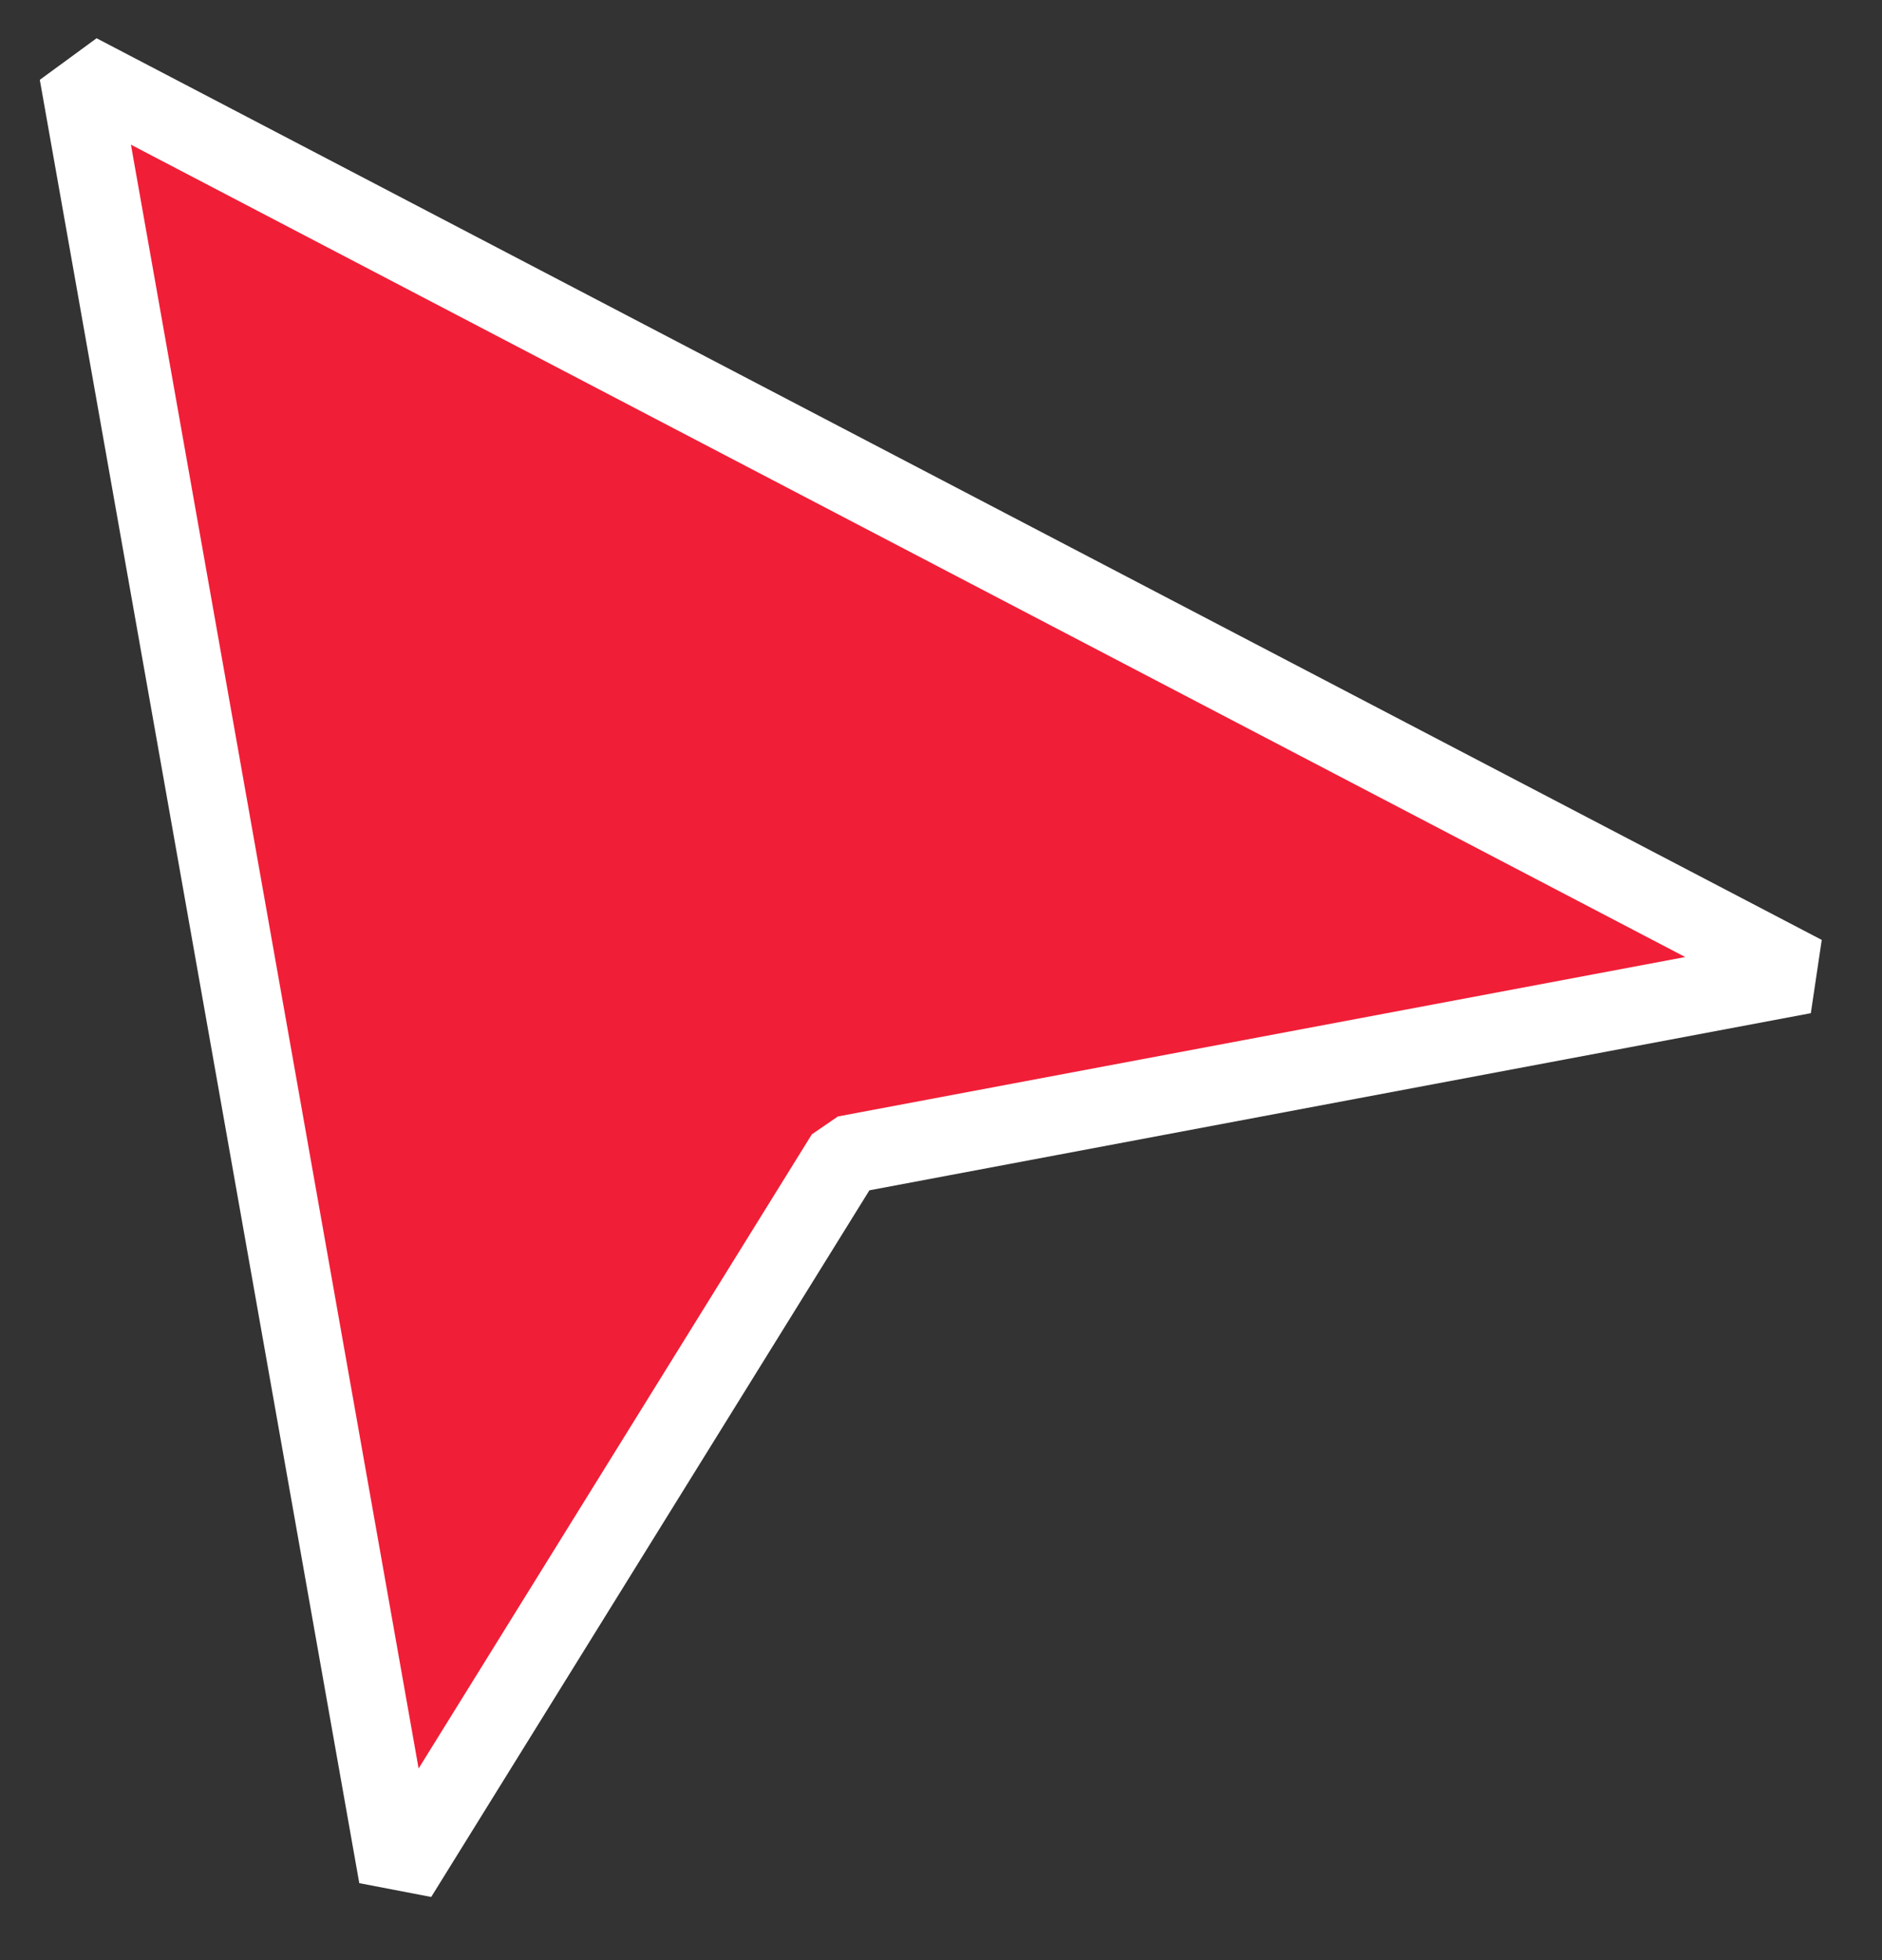 <svg width="24" height="25" viewBox="0 0 24 25" fill="none" xmlns="http://www.w3.org/2000/svg">
<rect x="0" y="0" width="24" height="25" fill="#333333" stroke="none"/>
<path id="Vector 12" d="M5.074 23.931L1 0.931L23 12.431L10.778 14.731L5.074 23.931Z" fill="#F11E37" stroke="white" stroke-linejoin="bevel"/>
</svg>
